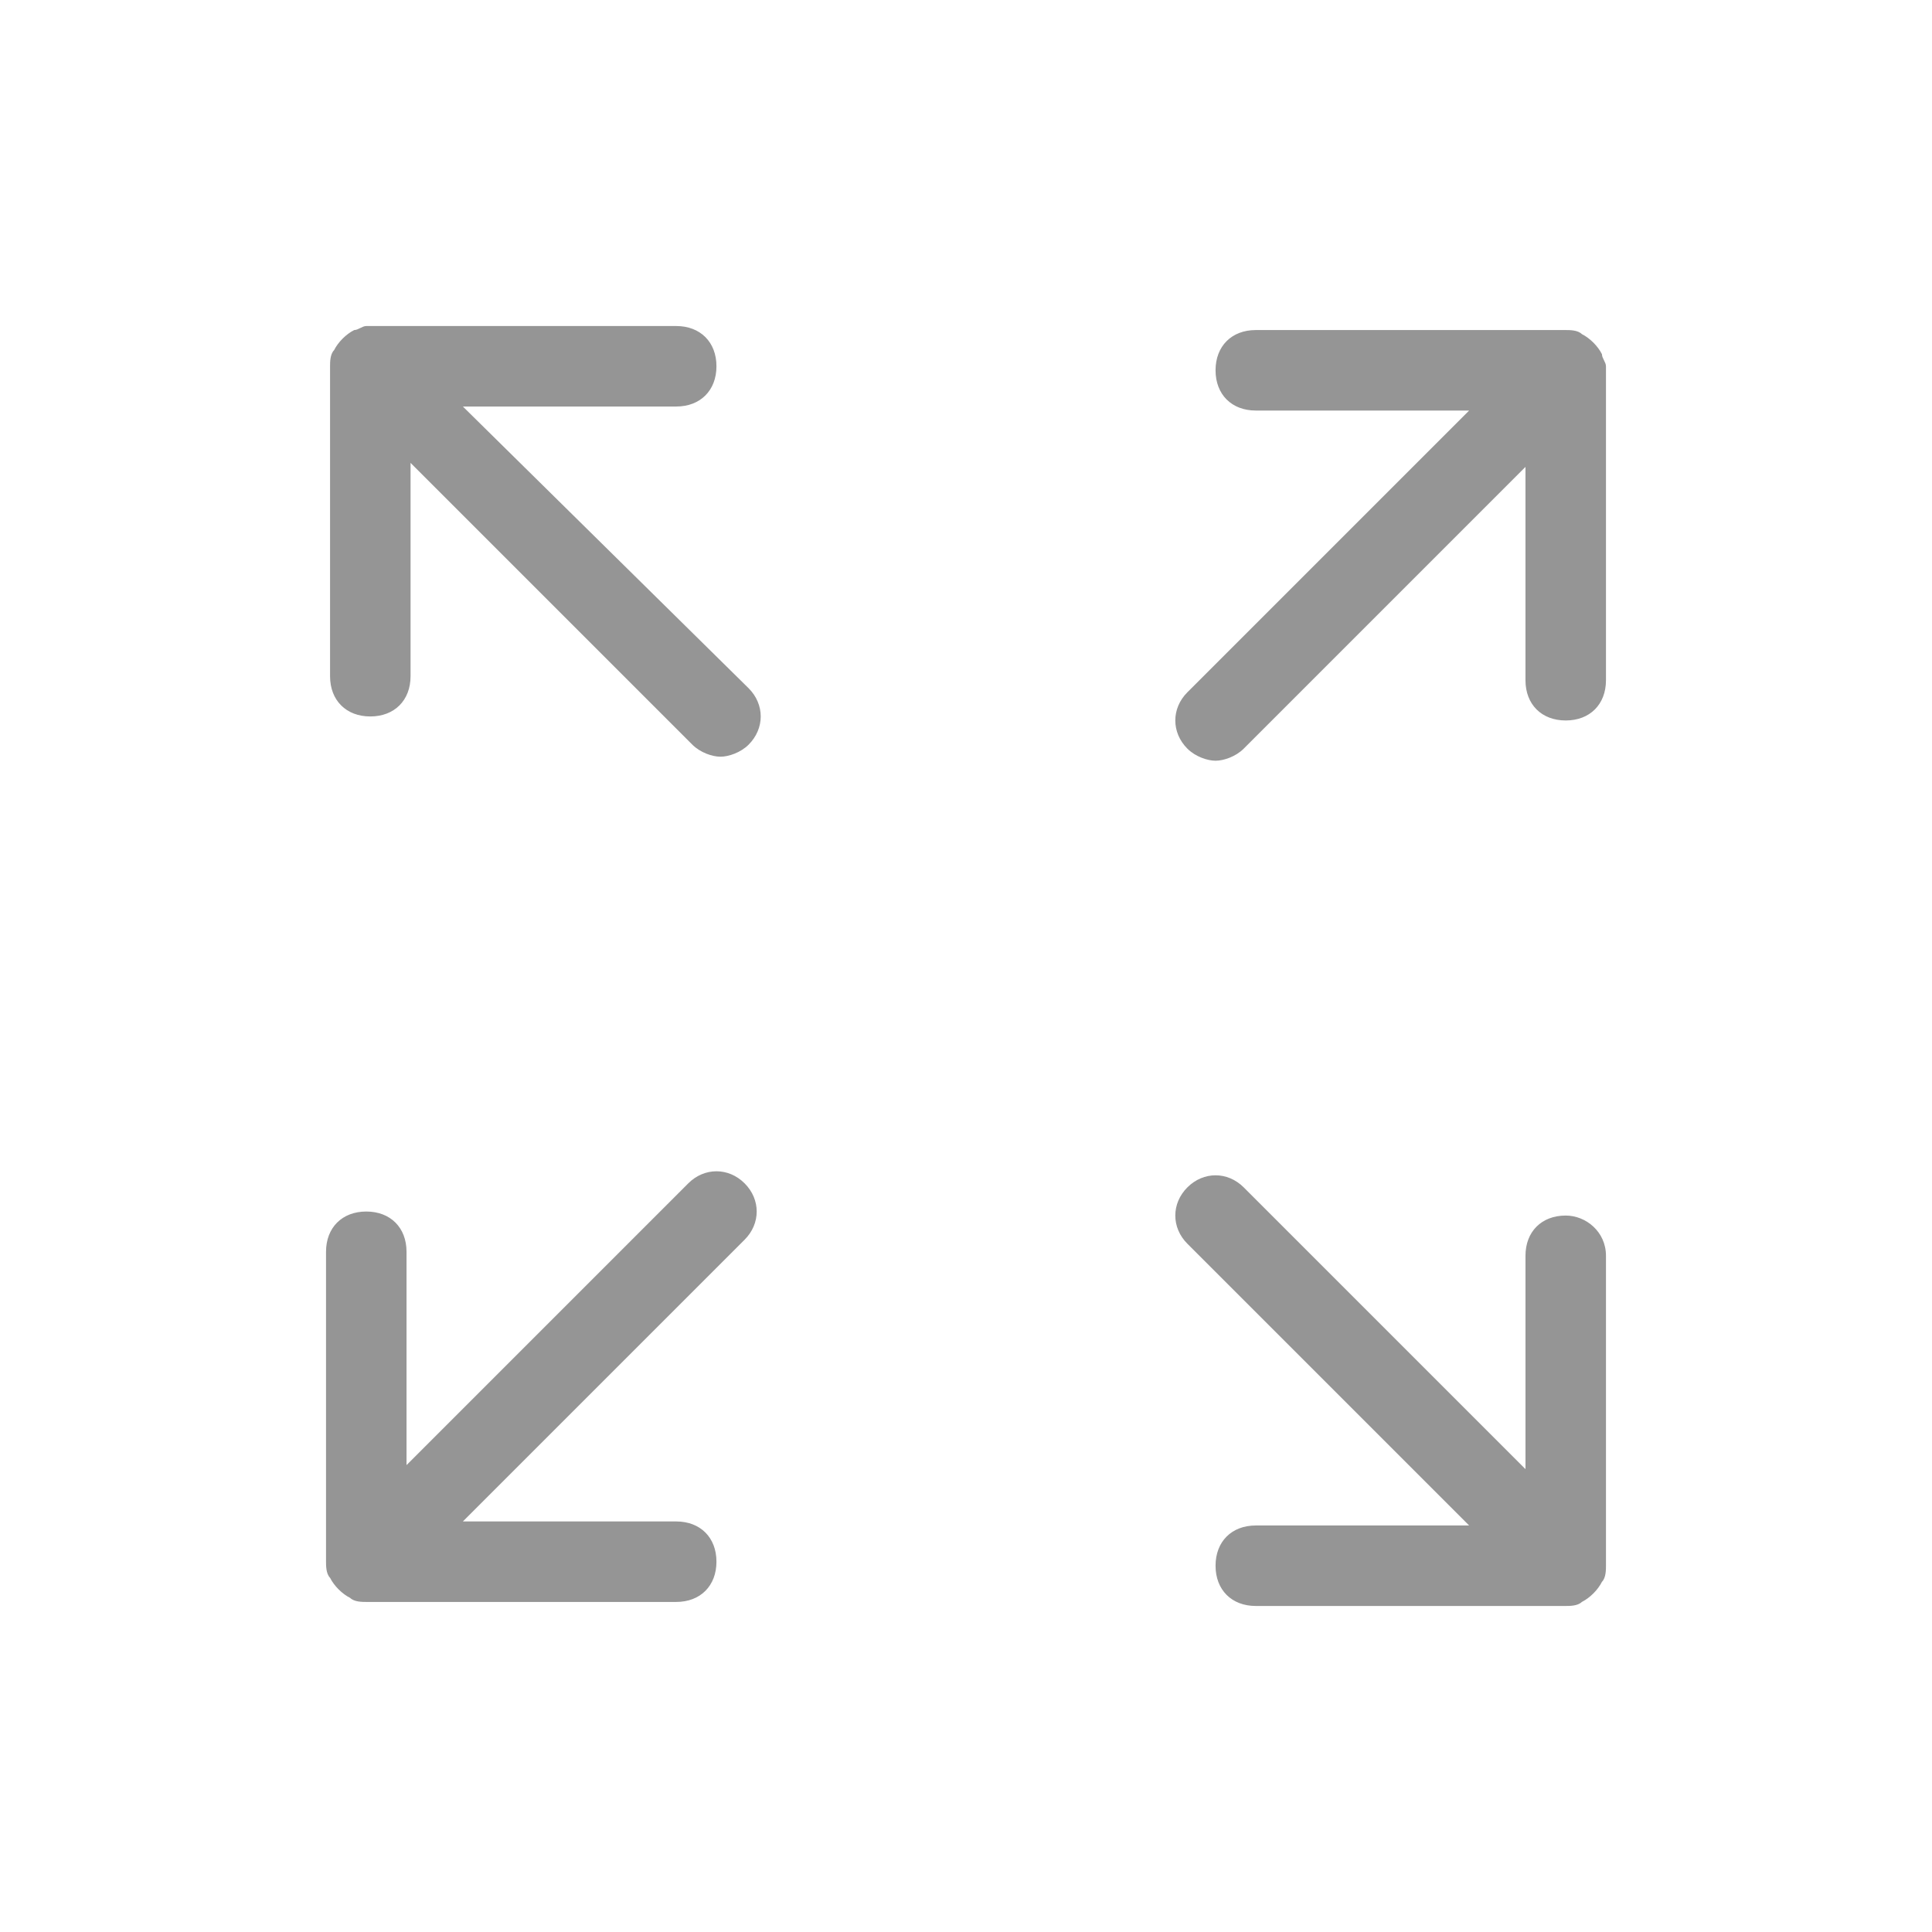 <?xml version="1.0" encoding="UTF-8"?>
<svg width="1200pt" height="1200pt" version="1.1" viewBox="0 0 1200 1200" xmlns="http://www.w3.org/2000/svg">
 <path d="m465 427.5c10 10 10 25 0 35-5 5-12.5 7.5-17.5 7.5s-12.5-2.5-17.5-7.5l-175-175v132.5c0 15-10 25-25 25s-25-10-25-25v-192.5c0-2.5 0-7.5 2.5-10 2.5-5 7.5-10 12.5-12.5 2.5 0 5-2.5 7.5-2.5h192.5c15 0 25 10 25 25s-10 25-25 25h-132.5zm530-207.5c-2.5-5-7.5-10-12.5-12.5-2.5-2.5-7.5-2.5-10-2.5h-192.5c-15 0-25 10-25 25s10 25 25 25h132.5l-175 175c-10 10-10 25 0 35 5 5 12.5 7.5 17.5 7.5s12.5-2.5 17.5-7.5l175-175v132.5c0 15 10 25 25 25s25-10 25-25v-195c0-2.5-2.5-5-2.5-7.5zm-567.5 515-175 175v-132.5c0-15-10-25-25-25s-25 10-25 25v192.5c0 2.5 0 7.5 2.5 10 2.5 5 7.5 10 12.5 12.5 2.5 2.5 7.5 2.5 10 2.5h192.5c15 0 25-10 25-25s-10-25-25-25h-132.5l175-175c10-10 10-25 0-35s-25-10-35 0zm545 20c-15 0-25 10-25 25v132.5l-175-175c-10-10-25-10-35 0s-10 25 0 35l175 175h-132.5c-15 0-25 10-25 25s10 25 25 25h192.5c2.5 0 7.5 0 10-2.5 5-2.5 10-7.5 12.5-12.5 2.5-2.5 2.5-7.5 2.5-10v-192.5c0-15-12.5-25-25-25z" fill="#959595"/>
</svg>
